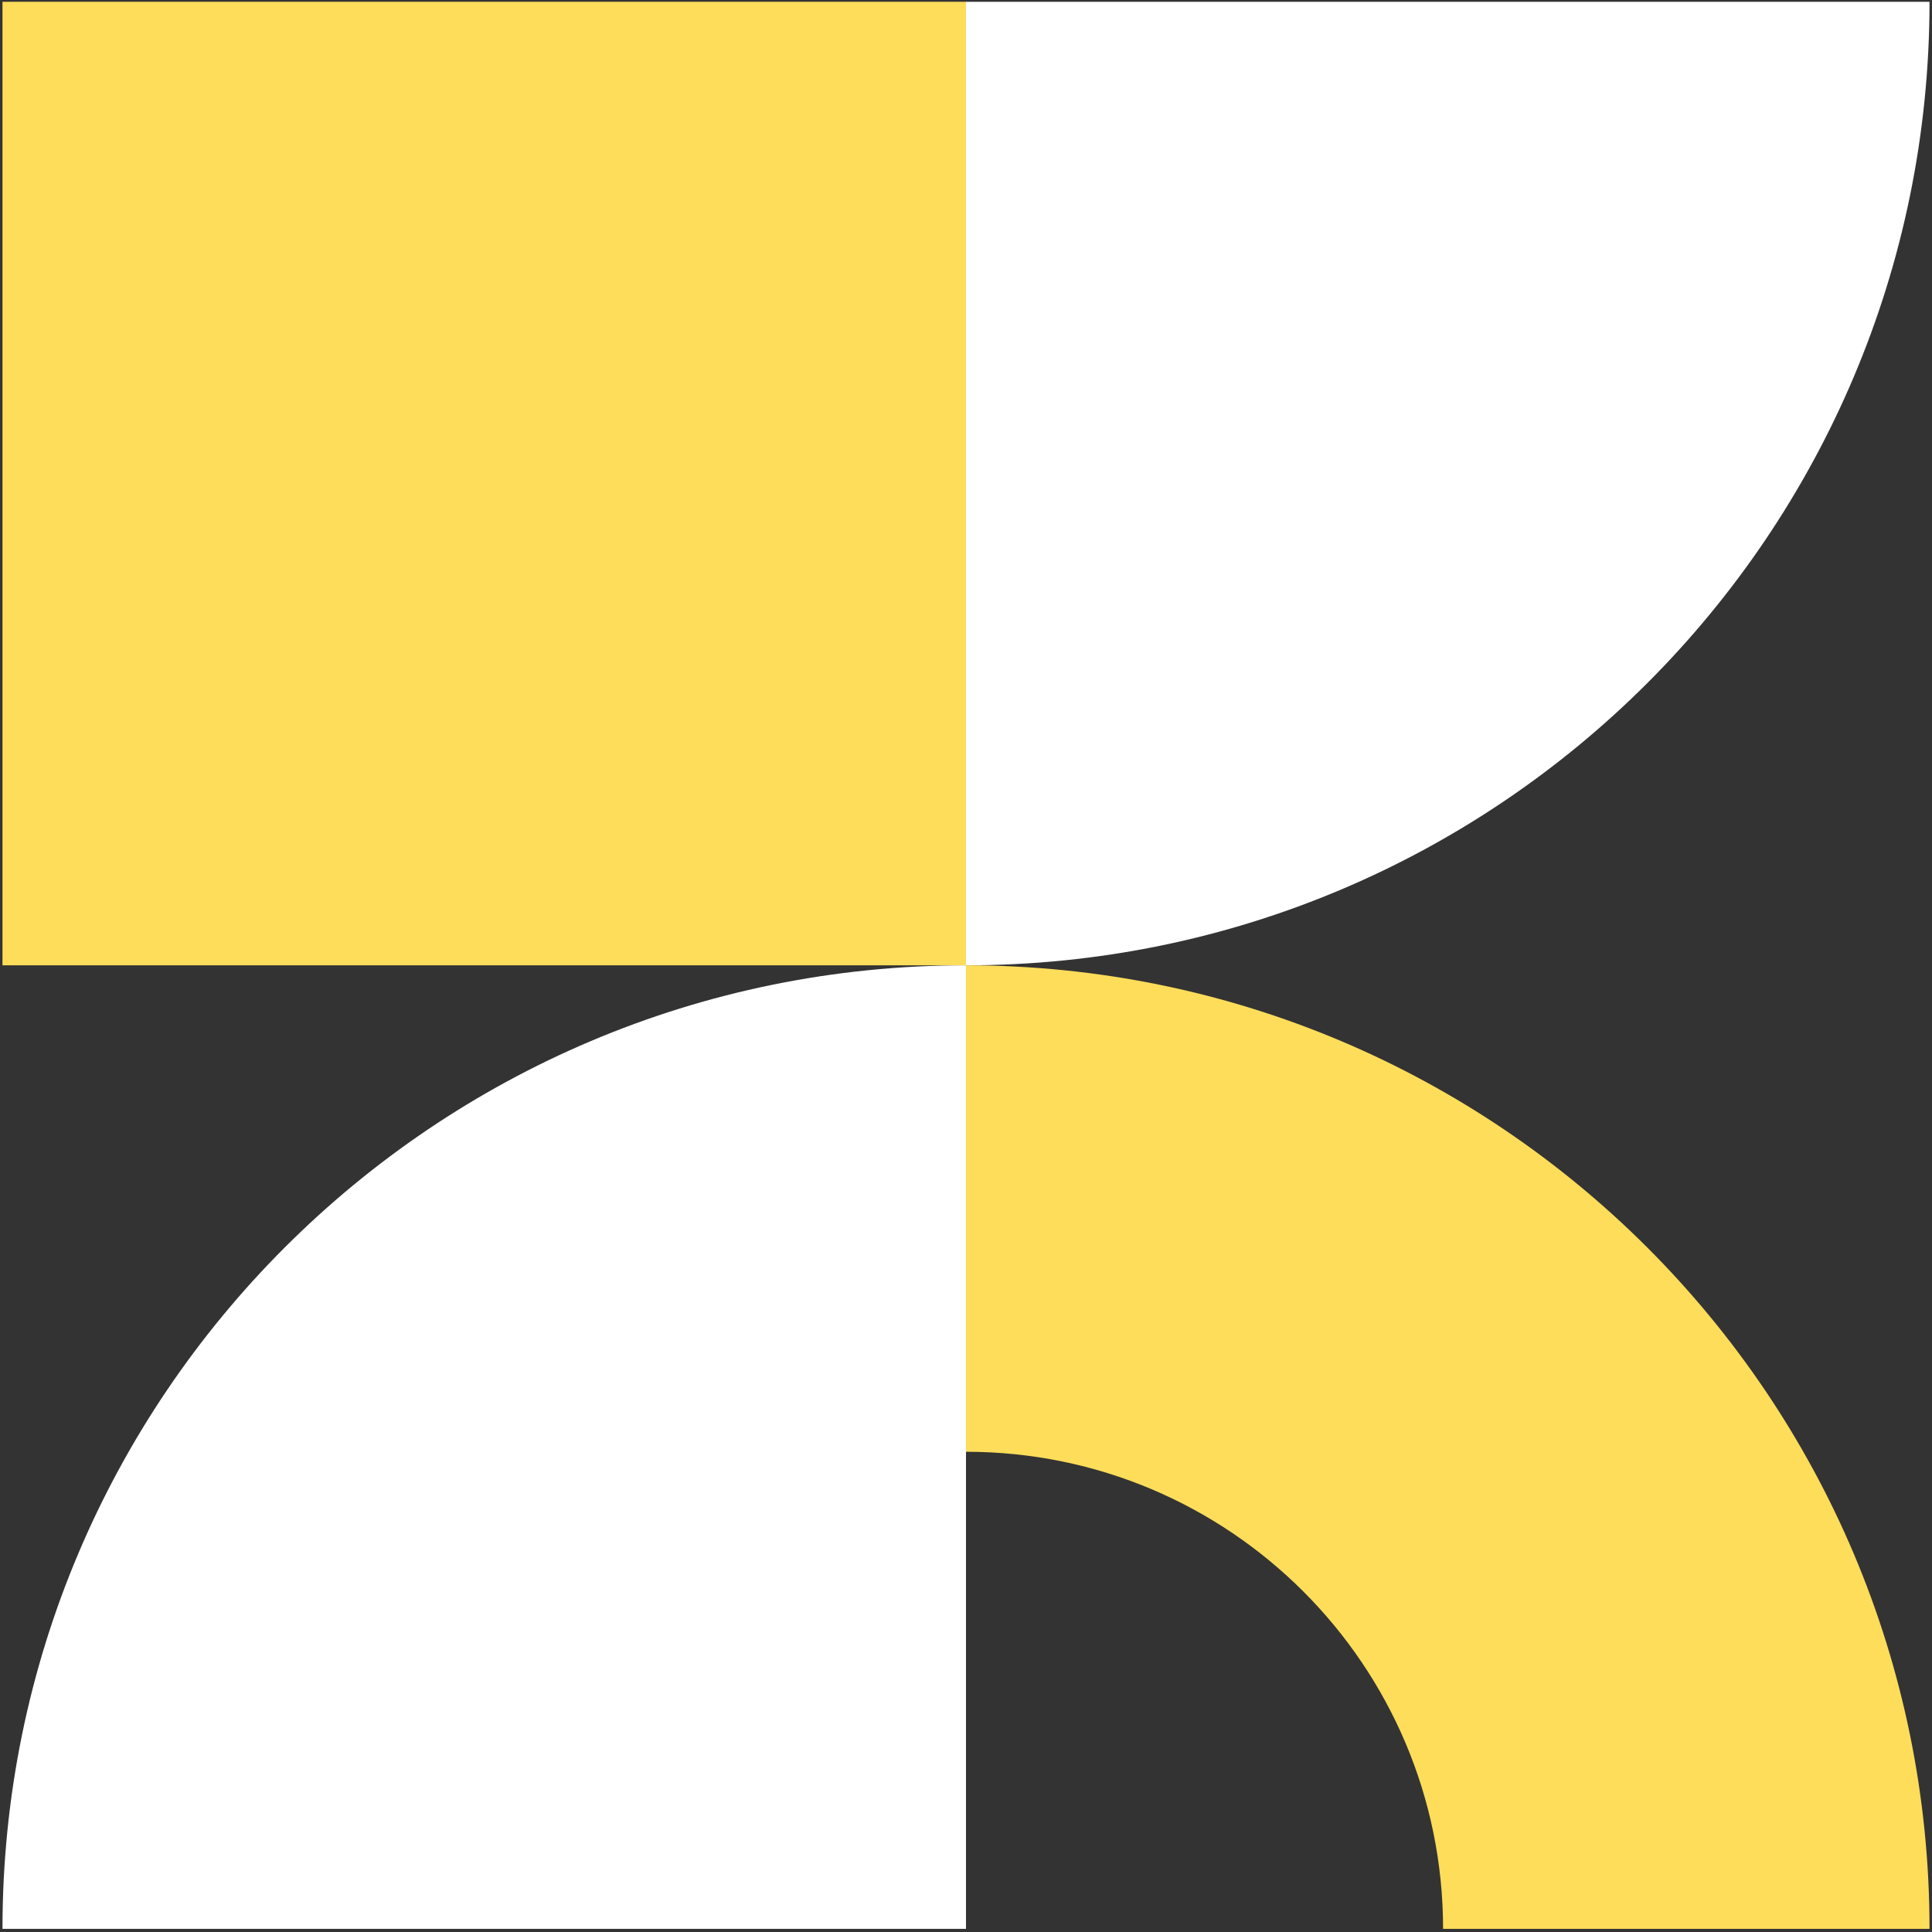 <svg width="390" height="390" viewBox="0 0 390 390" fill="none" xmlns="http://www.w3.org/2000/svg">
<rect x="0" y="0" width="390" height="390" fill="#333333" stroke="none"/>
<path d="M194.999 194.861H0.5V0.36H194.999V194.861Z" fill="#FEDD5A"/>
<path d="M194.999 194.861V0.36H389.5C389.5 107.781 302.42 194.861 194.999 194.861Z" fill="white"/>
<path d="M194.999 389.362H0.5C0.5 281.941 87.58 194.861 194.999 194.861V389.362" fill="white"/>
<path fill-rule="evenodd" clip-rule="evenodd" d="M291.304 389.362H389.5C389.5 281.941 302.42 194.861 194.999 194.861V293.057C248.189 293.057 291.304 336.172 291.304 389.362Z" fill="#FEDD5A"/>
</svg>
